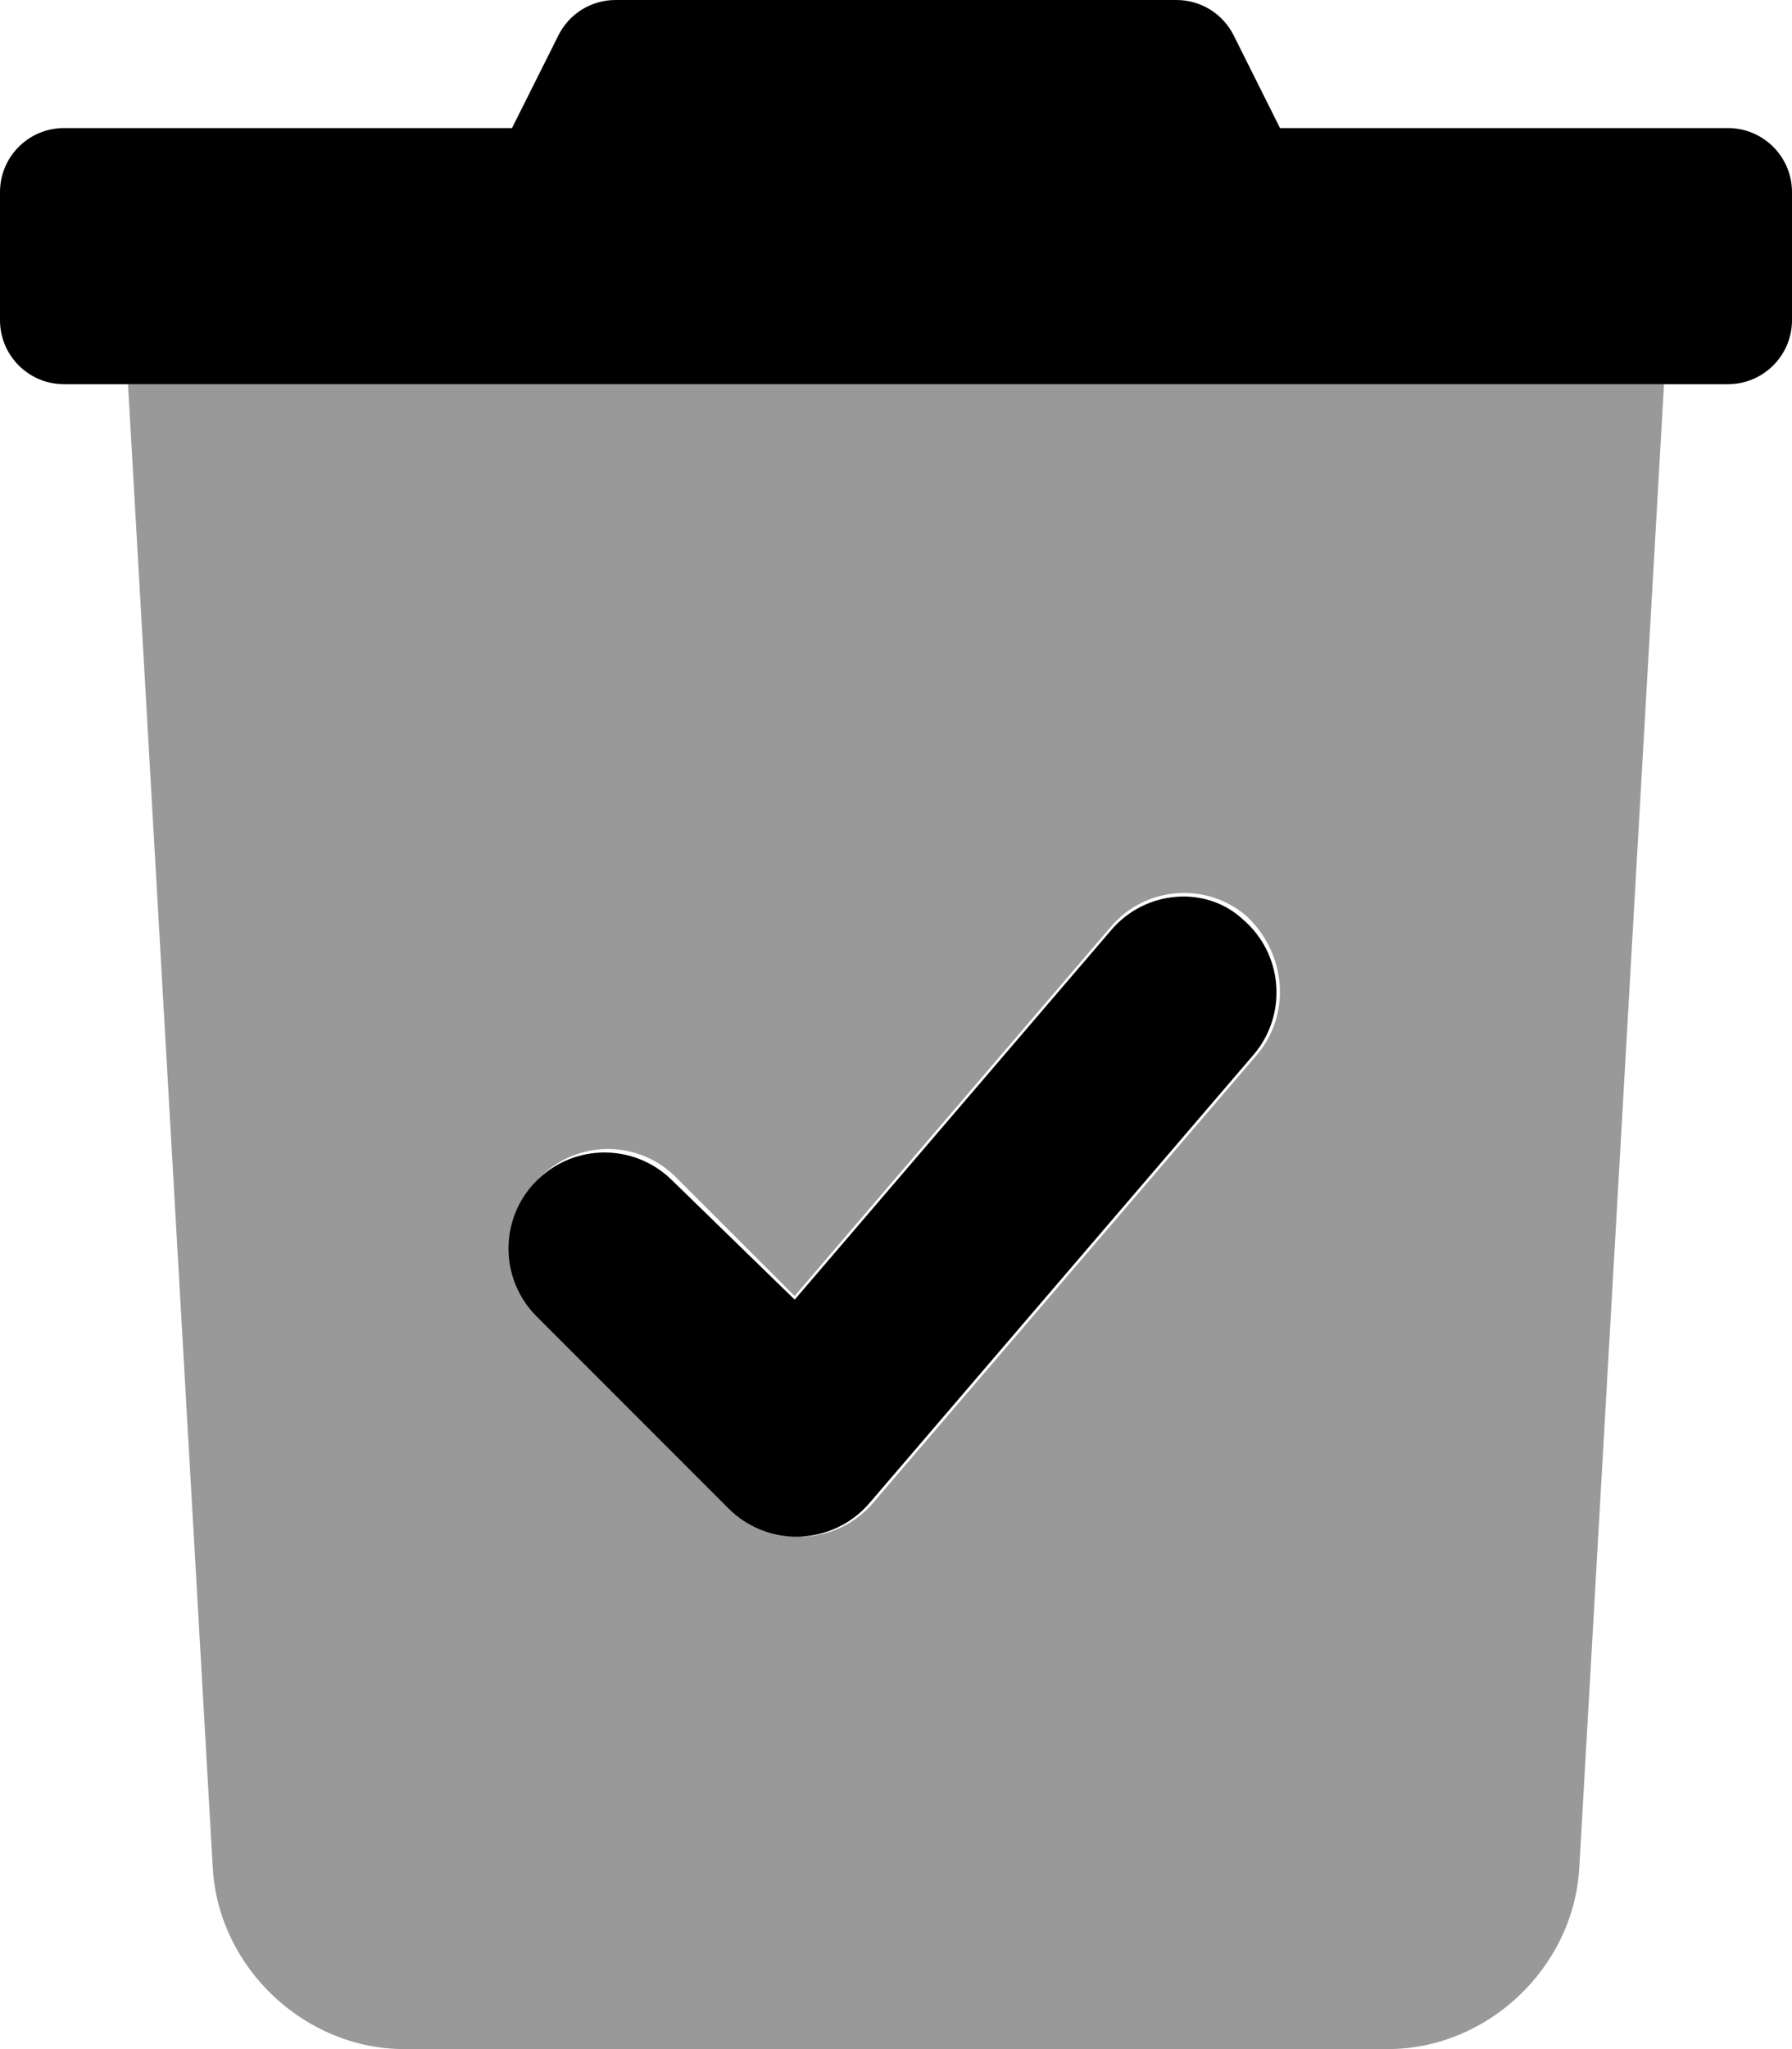 <svg xmlns="http://www.w3.org/2000/svg" viewBox="0 0 448 512"><!--! Font Awesome Pro 6.0.0-beta3 by @fontawesome - https://fontawesome.com License - https://fontawesome.com/license (Commercial License) Copyright 2021 Fonticons, Inc. --><defs><style>.fa-secondary{opacity:.4}</style></defs><path class="fa-primary" d="M432 32H320l-11.58-23.16C305.7 3.424 300.2 0 294.1 0H153.9C147.8 0 142.3 3.424 139.6 8.844L128 32H16C7.164 32 0 39.16 0 48v32C0 88.84 7.164 96 16 96h416C440.8 96 448 88.84 448 80v-32C448 39.16 440.8 32 432 32zM277.8 232.4l-79.13 92.34L168.1 295c-9.375-9.375-24.56-9.375-33.94 0s-9.375 24.56 0 33.94l48 48c4.5 4.5 10.62 7.031 16.97 7.031c.312 0 .625 0 .906-.031c6.688-.25 12.97-3.281 17.31-8.344l96-112c8.625-10.06 7.469-25.22-2.594-33.84C301.6 221.2 286.4 222.3 277.8 232.4z"/><path class="fa-secondary" d="M32 96l21.21 371C54.77 491.8 76.23 512 101.1 512h245.8c24.88 0 46.33-20.16 47.9-45L416 96H32zM314.2 263.6l-96 112c-4.344 5.062-10.62 8.094-17.31 8.344C200.6 383.1 200.3 383.1 200 383.1c-6.344 0-12.47-2.531-16.97-7.031l-48-48c-9.375-9.375-9.375-24.56 0-33.94s24.56-9.375 33.94 0l29.69 29.69l79.13-92.34c8.656-10.06 23.81-11.19 33.84-2.594C321.7 238.4 322.8 253.5 314.2 263.6z"/></svg>